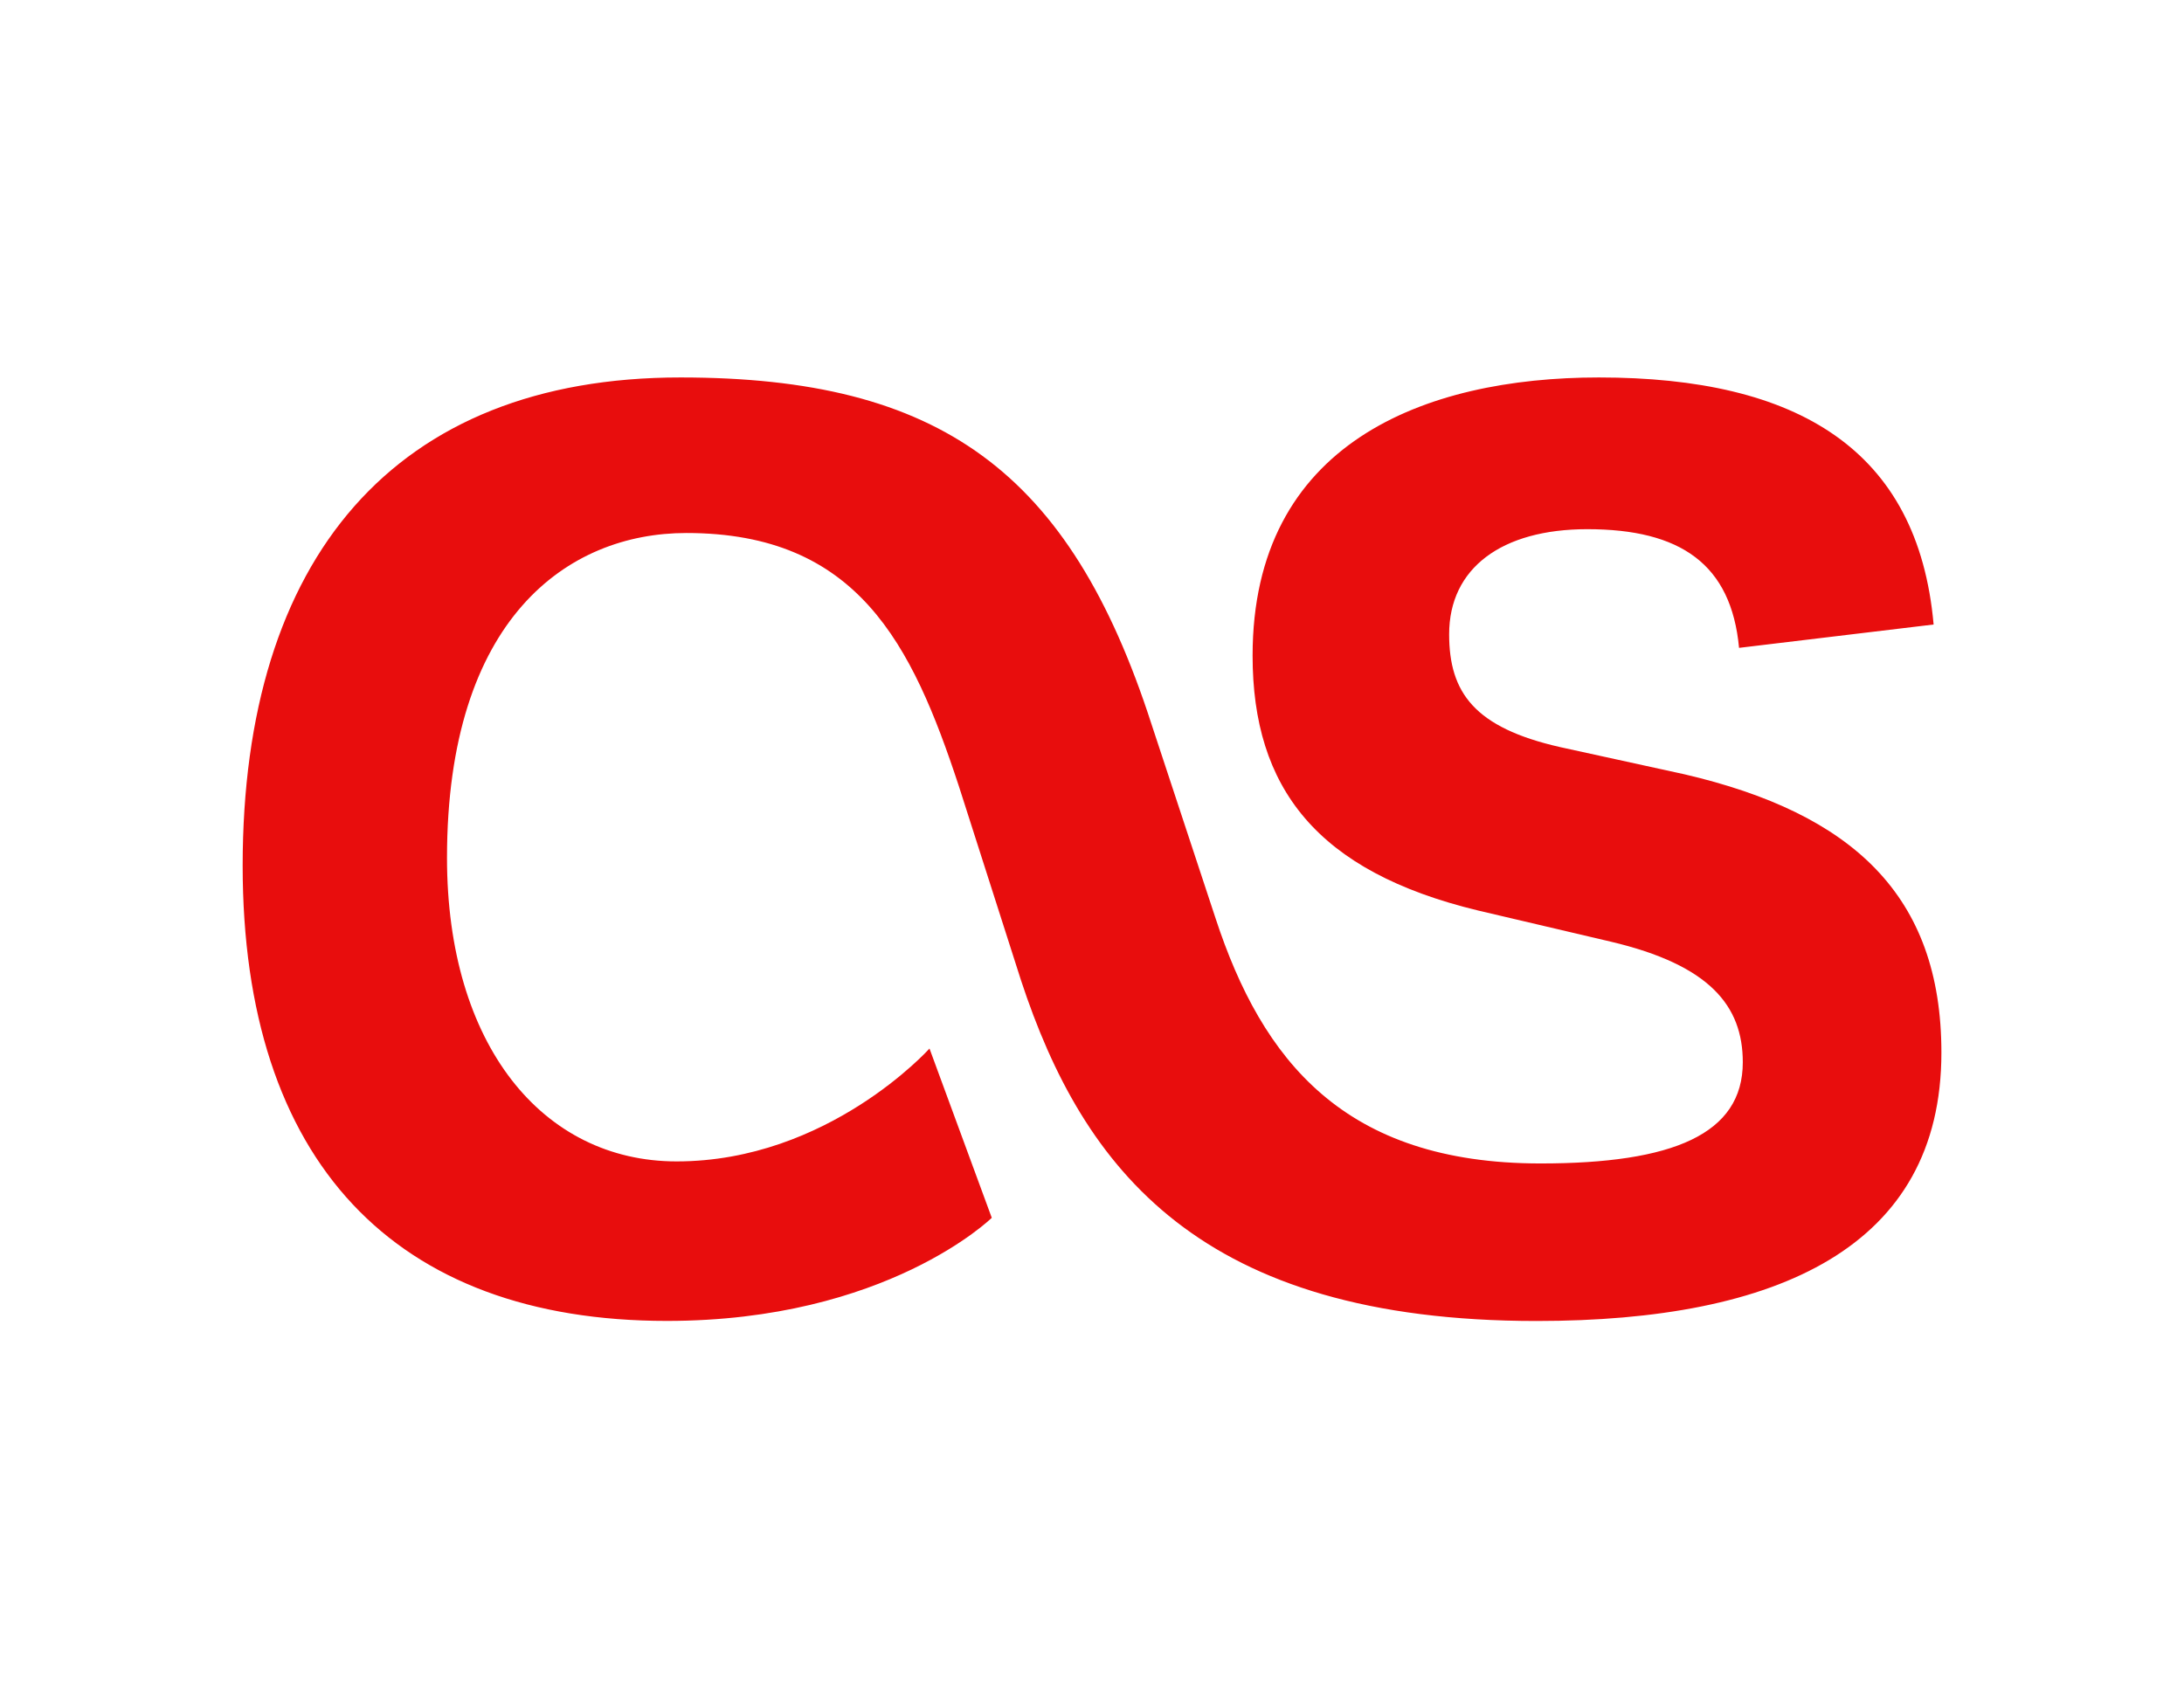 <svg xmlns="http://www.w3.org/2000/svg" fill="#e80d0d" width="18" height="14" viewBox="0 0 24 24"><path d="M10.584 17.209l-.88-2.392s-1.43 1.595-3.573 1.595c-1.897 0-3.244-1.65-3.244-4.289 0-3.381 1.704-4.591 3.382-4.591 2.419 0 3.188 1.567 3.849 3.574l.88 2.75c.879 2.667 2.528 4.811 7.284 4.811 3.409 0 5.719-1.044 5.719-3.793 0-2.227-1.265-3.381-3.629-3.932l-1.76-.385c-1.209-.275-1.566-.77-1.566-1.594 0-.935.742-1.485 1.952-1.485 1.319 0 2.034.495 2.144 1.677l2.749-.33c-.22-2.474-1.924-3.491-4.729-3.491-2.474 0-4.893.935-4.893 3.931 0 1.87.907 3.052 3.188 3.602l1.869.439c1.402.33 1.869.907 1.869 1.705 0 1.017-.989 1.43-2.858 1.43-2.776 0-3.932-1.457-4.591-3.464l-.907-2.749c-1.155-3.574-2.997-4.894-6.653-4.894-4.041-.001-6.186 2.556-6.186 6.899 0 4.179 2.145 6.433 5.993 6.433 3.107.001 4.591-1.457 4.591-1.457z"/></svg>